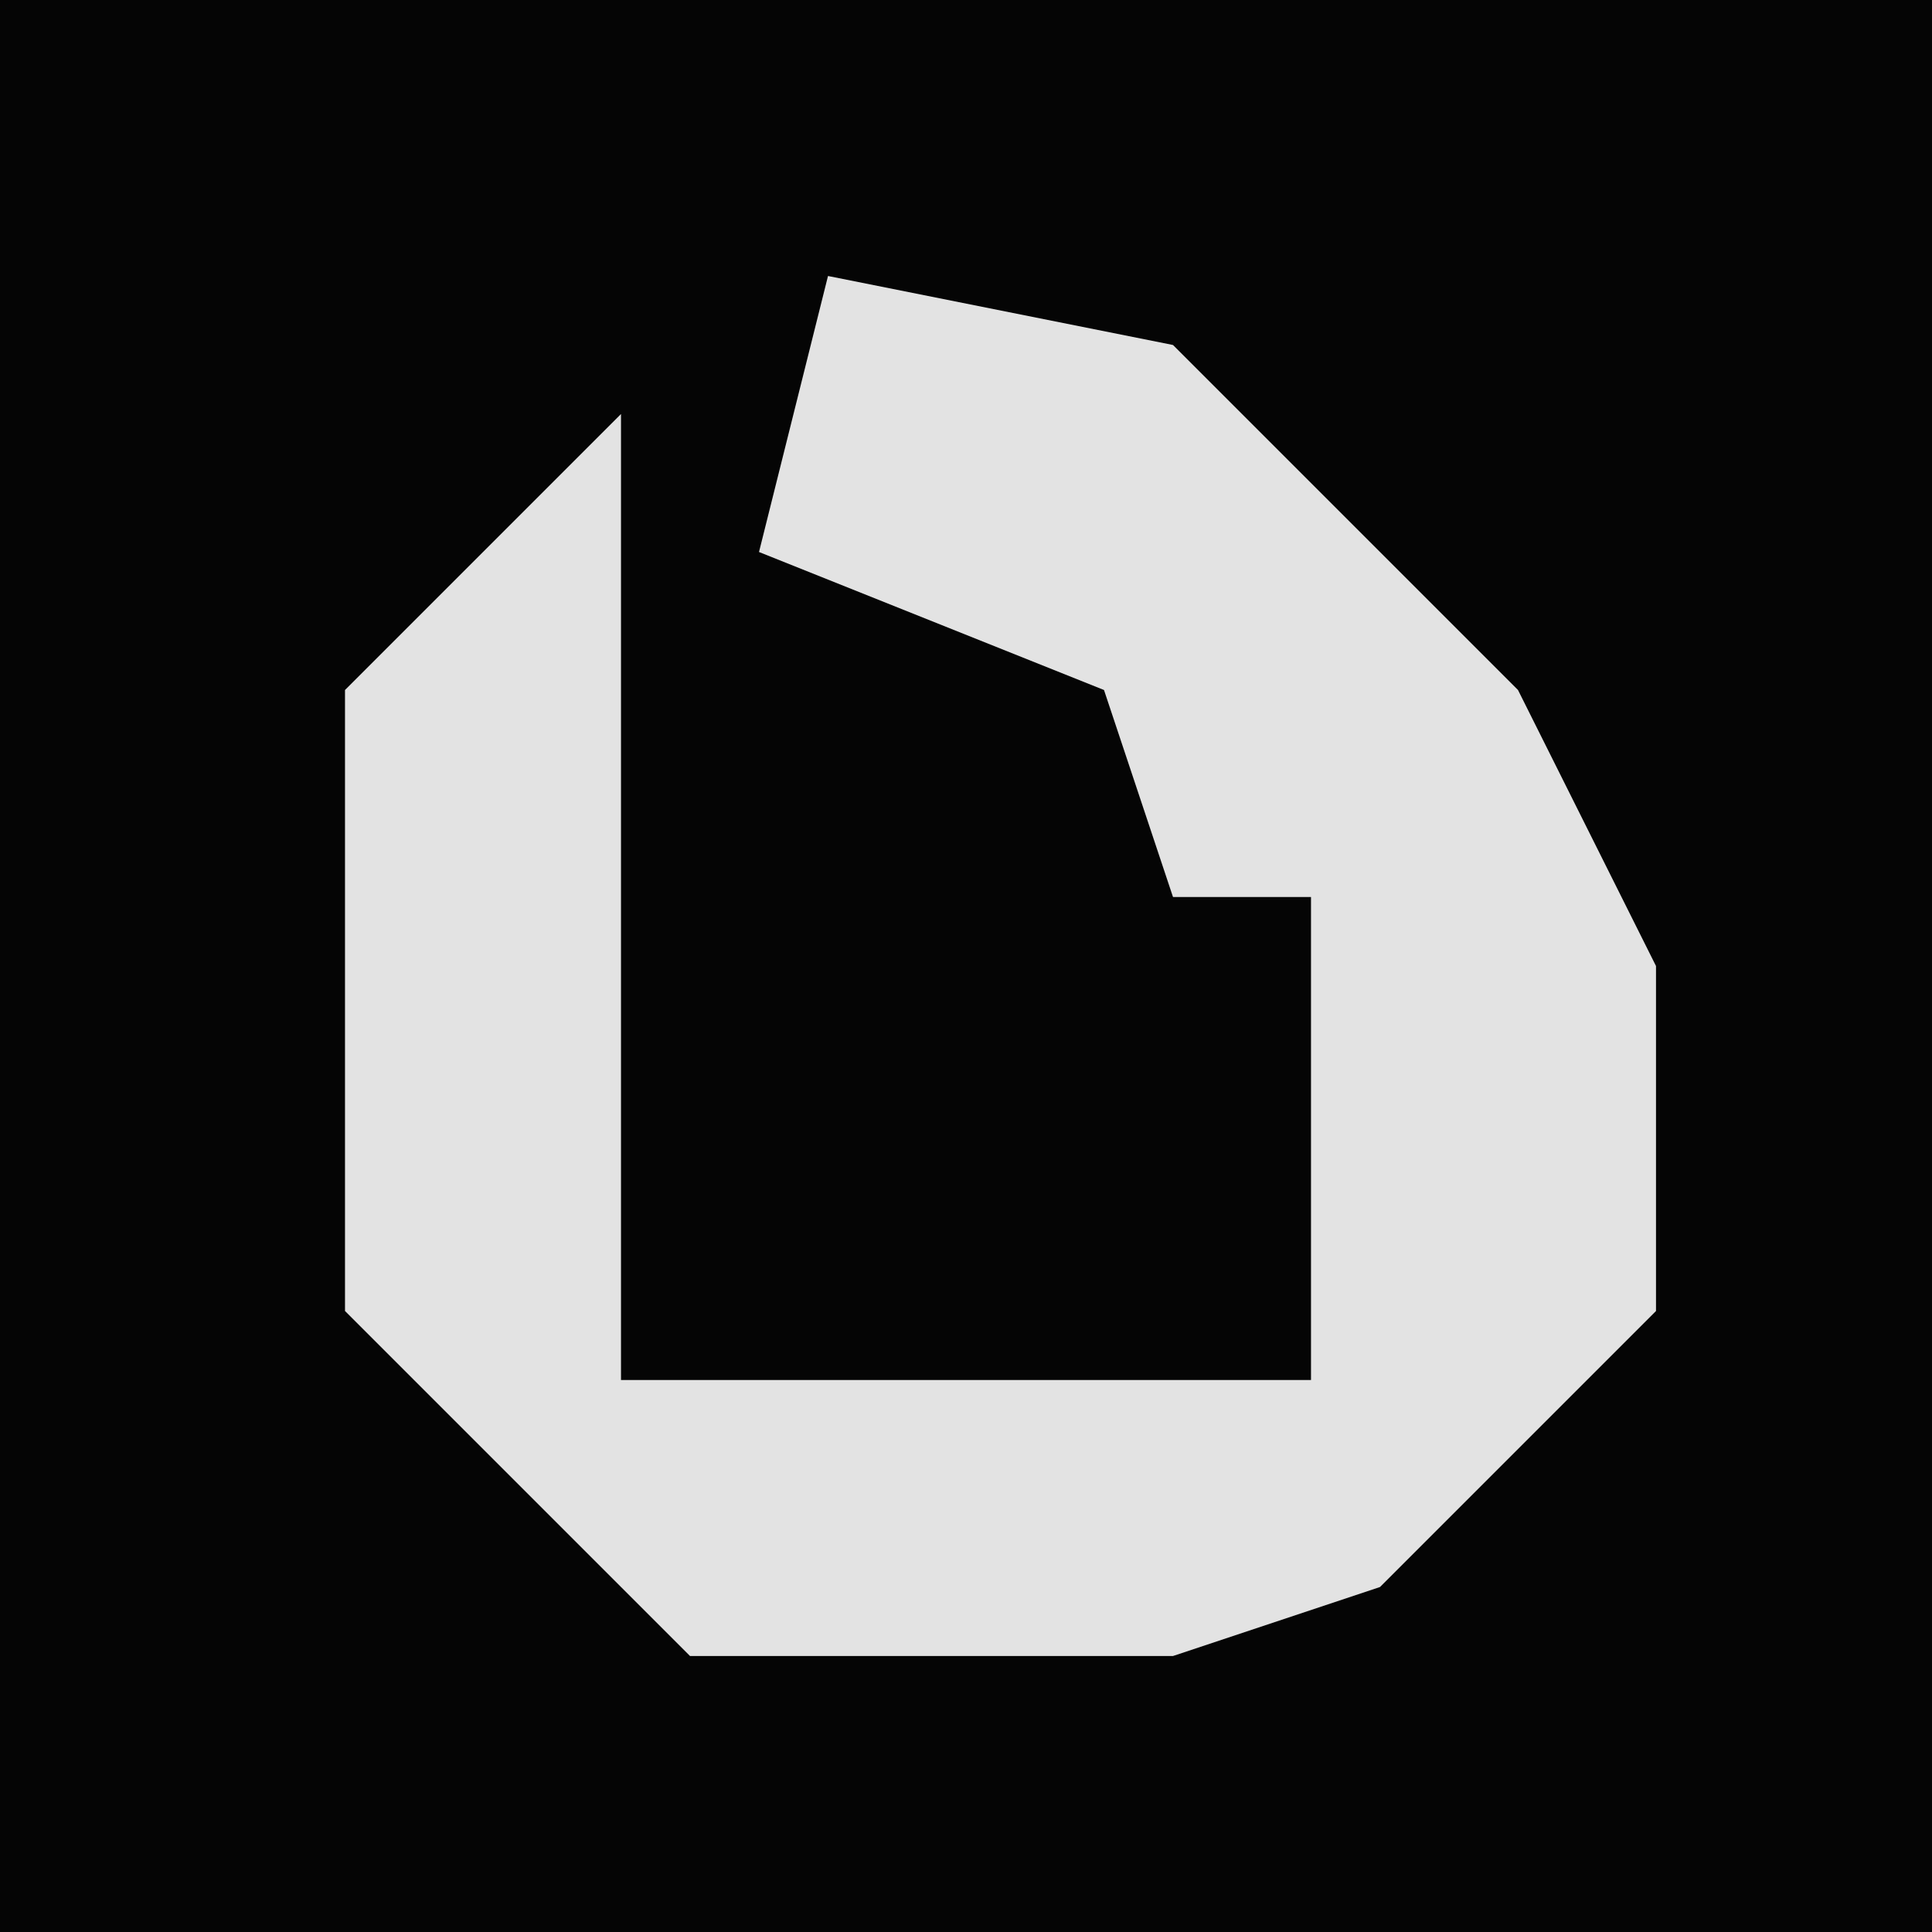<?xml version="1.0" encoding="UTF-8"?>
<svg version="1.1" xmlns="http://www.w3.org/2000/svg" width="28" height="28">
<path d="M0,0 L28,0 L28,28 L0,28 Z " fill="#050505" transform="translate(0,0)"/>
<path d="M0,0 L5,1 L10,6 L12,10 L12,15 L8,19 L5,20 L-2,20 L-7,15 L-7,6 L-3,2 L-3,16 L7,16 L7,9 L5,9 L4,6 L-1,4 Z " fill="#E3E3E3" transform="translate(12,4)"/>
</svg>
